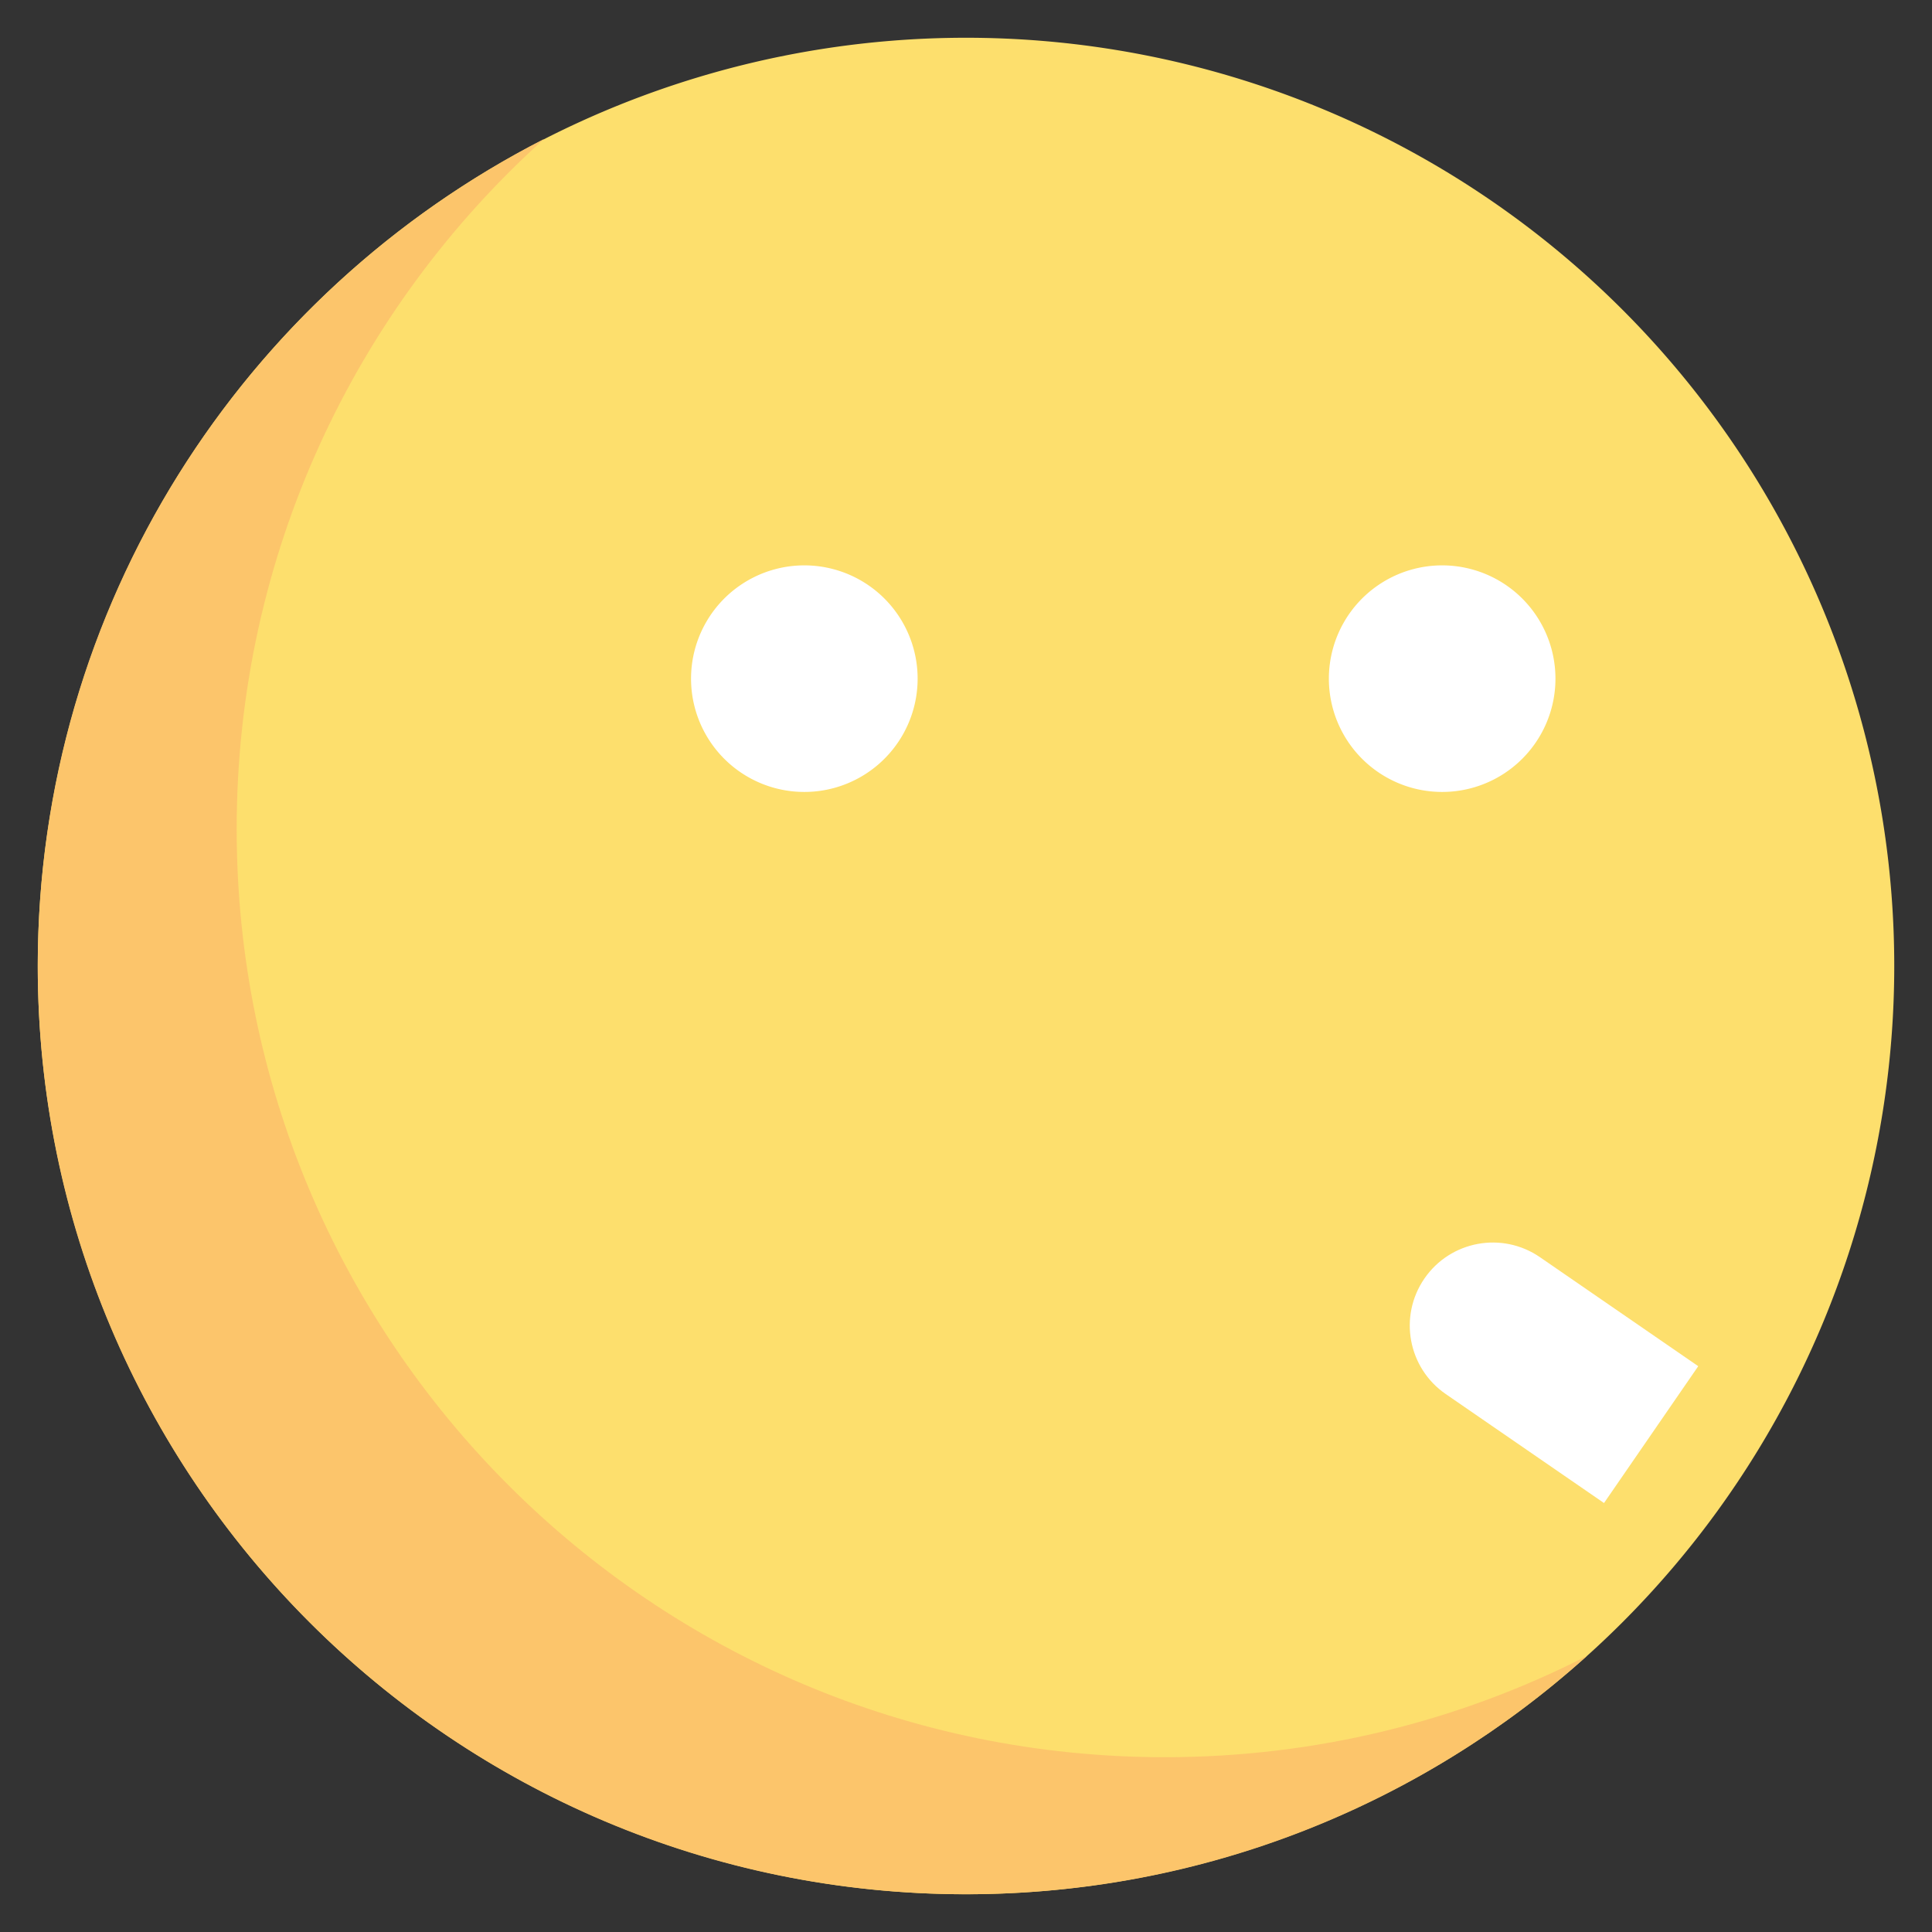 <?xml version="1.0" encoding="utf-8"?>
<!-- Uploaded to: SVG Repo, www.svgrepo.com, Generator: SVG Repo Mixer Tools -->
<svg width="800px" height="800px" viewBox="0 0 1024 1024" class="icon"  version="1.1" xmlns="http://www.w3.org/2000/svg"><rect x="0" y="0" width="1024" height="1024" fill="#333333" stroke="none"/><path d="M512.004 512.002m-491.988 0a491.988 491.988 0 1 0 983.976 0 491.988 491.988 0 1 0-983.976 0Z" fill="#FDDF6D" /><path d="M617.43 931.354c-271.716 0-491.986-220.268-491.986-491.986 0-145.168 62.886-275.632 162.888-365.684C129.056 155.122 20.016 320.824 20.016 512c0 271.716 220.268 491.986 491.986 491.986 126.548 0 241.924-47.796 329.098-126.298-67.106 34.308-143.124 53.666-223.67 53.666z" fill="#FCC56B" /><path d="M426.314 359.704m-60.044 0a60.044 60.044 0 1 0 120.088 0 60.044 60.044 0 1 0-120.088 0Z" fill="#FFFFFF" /><path d="M764.376 359.704m-60.044 0a60.044 60.044 0 1 0 120.088 0 60.044 60.044 0 1 0-120.088 0Z" fill="#FFFFFF" /><path d="M900.106 724.11l-49.948 72.53-83.886-57.768c-20.028-13.792-25.086-41.208-11.29-61.24 13.792-20.028 41.208-25.086 61.24-11.29l83.884 57.768z" fill="#FFFFFF" /><path d="M946.532 241.084c-49.286-78.892-119.05-142.94-201.756-185.226-9.836-5.028-21.902-1.134-26.932 8.71-5.032 9.842-1.134 21.898 8.71 26.932 76.25 38.986 140.58 98.048 186.028 170.794 46.704 74.758 71.388 161.104 71.388 249.706 0 260.248-211.724 471.97-471.968 471.97S40.03 772.244 40.03 511.998 251.756 40.03 512.002 40.03c11.056 0 20.014-8.958 20.014-20.014S523.058 0 512.002 0c-282.32 0-512 229.68-512 511.998 0 282.32 229.68 512.002 512 512.002C794.318 1024 1024 794.32 1024 512c0.002-96.11-26.786-189.792-77.468-270.916z" fill="" /><path d="M426.328 439.768c44.144 0 80.058-35.914 80.058-80.058s-35.914-80.058-80.058-80.058-80.058 35.914-80.058 80.058 35.914 80.058 80.058 80.058z m0-120.088c22.072 0 40.03 17.958 40.03 40.03 0 22.072-17.958 40.03-40.03 40.03s-40.03-17.958-40.03-40.03c0-22.072 17.954-40.03 40.03-40.03zM764.374 439.768c44.144 0 80.058-35.914 80.058-80.058s-35.914-80.058-80.058-80.058-80.058 35.914-80.058 80.058 35.912 80.058 80.058 80.058z m0-120.088c22.072 0 40.03 17.958 40.03 40.03 0 22.072-17.958 40.03-40.03 40.03s-40.03-17.958-40.03-40.03c0-22.072 17.954-40.03 40.03-40.03zM529.716 664.242h-40.03v-24.906a20.01 20.01 0 0 0-20.014-20.014 20.01 20.01 0 0 0-20.014 20.014v24.906h-36.026v-24.906a20.01 20.01 0 0 0-20.014-20.014 20.01 20.01 0 0 0-20.014 20.014v24.906h-13.536a20.01 20.01 0 0 0-20.014 20.014 20.01 20.01 0 0 0 20.014 20.014h50.478v32.47a20.01 20.01 0 0 0 20.014 20.014 20.01 20.01 0 0 0 20.014-20.014v-32.47h38.78v32.47c0 11.056 8.958 20.014 20.014 20.014s20.014-8.958 20.014-20.014v-32.47h38.582v32.47c0 11.056 8.958 20.014 20.014 20.014s20.014-8.958 20.014-20.014v-32.47h36.472v32.47a20.01 20.01 0 0 0 20.014 20.014 20.01 20.01 0 0 0 20.014-20.014v-32.47h42.754c0.378 19.956 10.016 39.46 27.67 51.62l83.886 57.766a19.92 19.92 0 0 0 11.334 3.534 19.992 19.992 0 0 0 16.502-8.666l49.948-72.53a20.014 20.014 0 0 0-5.132-27.834l-83.888-57.768c-28.216-19.428-66.646-13.078-87.206 13.85h-14.506v-24.906c0-11.056-8.958-20.014-20.014-20.014s-20.014 8.958-20.014 20.014v24.906h-40.918v-24.906c0-11.056-8.958-20.014-20.014-20.014s-20.014 8.958-20.014 20.014v24.906h-35.138v-24.906a20.01 20.01 0 0 0-20.014-20.014 20.01 20.01 0 0 0-20.014 20.014l0.002 24.906z m241.748 25.278c4.654-6.756 12.174-10.388 19.818-10.388 4.694 0 9.436 1.372 13.586 4.228l67.404 46.418-27.244 39.562-67.402-46.416c-10.91-7.514-13.674-22.498-6.162-33.404z" fill="" /><path d="M660.674 46.824m-20.014 0a20.014 20.014 0 1 0 40.028 0 20.014 20.014 0 1 0-40.028 0Z" fill="" /></svg>